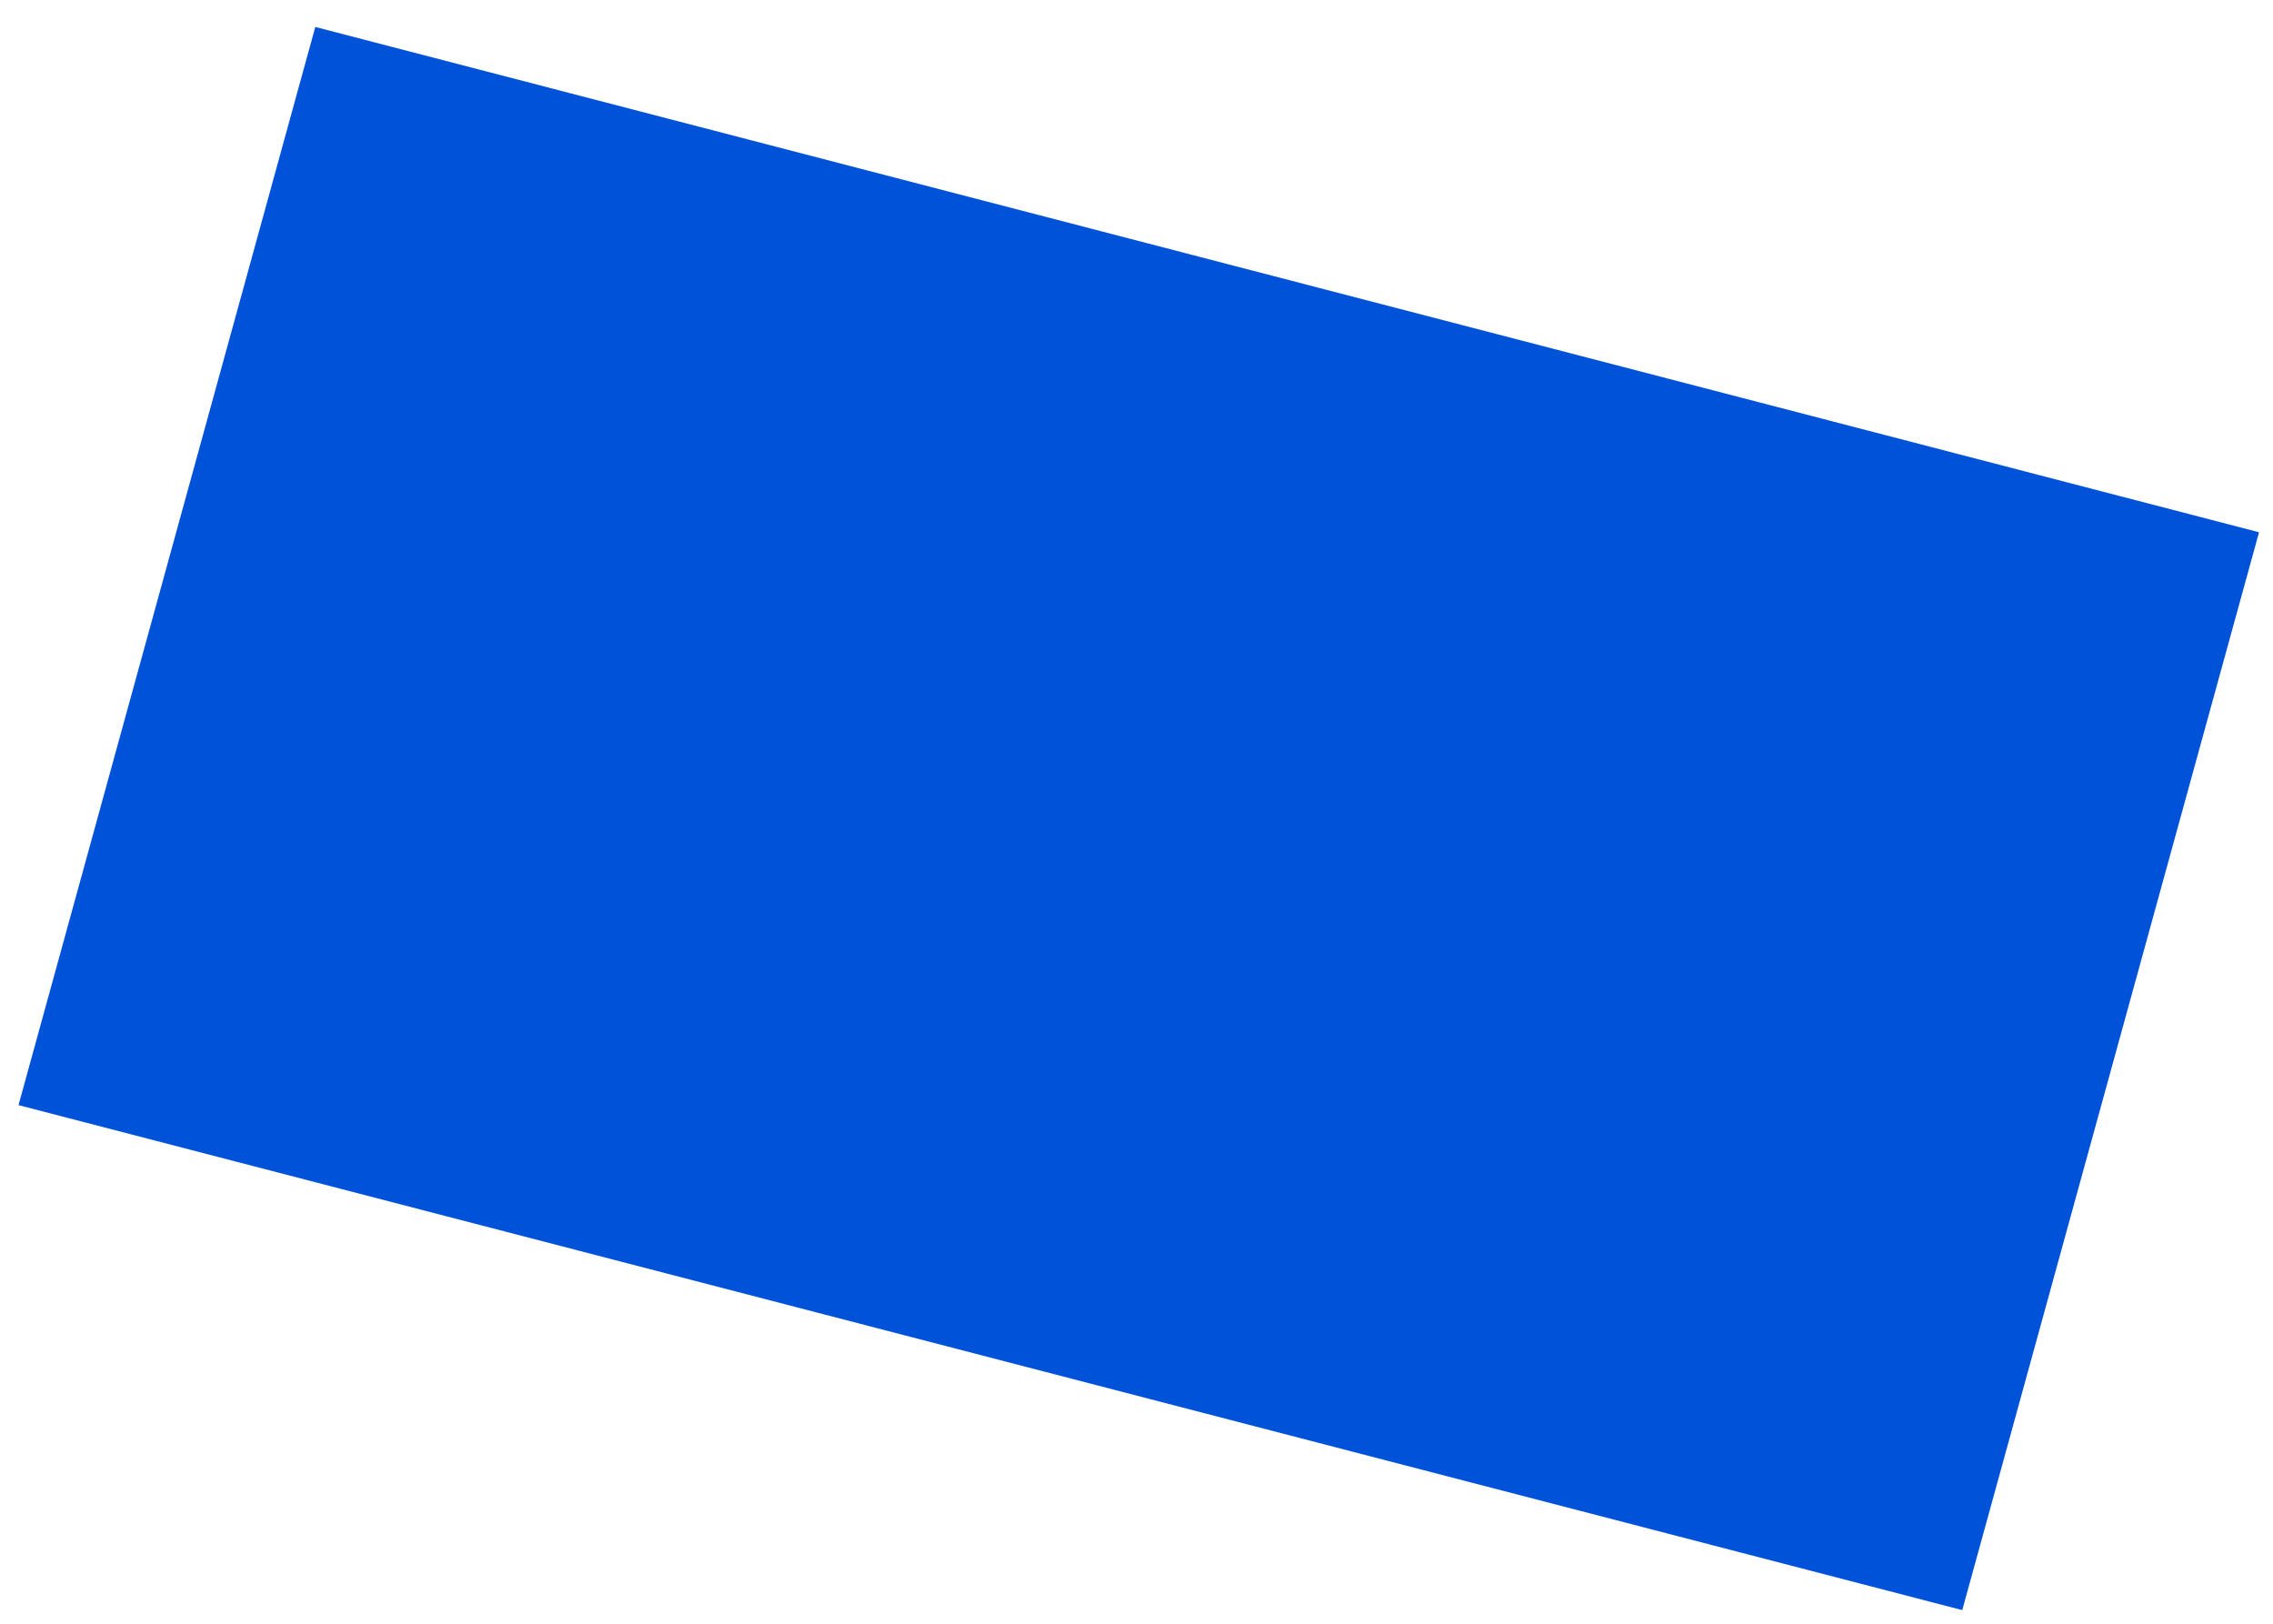 ﻿<?xml version="1.0" encoding="utf-8"?>
<svg version="1.1" xmlns:xlink="http://www.w3.org/1999/xlink" width="7px" height="5px" xmlns="http://www.w3.org/2000/svg">
  <defs>
    <pattern id="BGPattern" patternUnits="userSpaceOnUse" alignment="0 0" imageRepeat="None" />
    <mask fill="white" id="Clip909">
      <path d="M 6.957 1.639  L 6.043 4.958  L 0.057 3.403  L 0.971 0.083  L 6.957 1.639  Z " fill-rule="evenodd" />
    </mask>
  </defs>
  <g transform="matrix(1 0 0 1 -519 -1325 )">
    <path d="M 6.957 1.639  L 6.043 4.958  L 0.057 3.403  L 0.971 0.083  L 6.957 1.639  Z " fill-rule="nonzero" fill="rgba(0, 82, 217, 1)" stroke="none" transform="matrix(1 0 0 1 519 1325 )" class="fill" />
    <path d="M 6.957 1.639  L 6.043 4.958  L 0.057 3.403  L 0.971 0.083  L 6.957 1.639  Z " stroke-width="0" stroke-dasharray="0" stroke="rgba(255, 255, 255, 0)" fill="none" transform="matrix(1 0 0 1 519 1325 )" class="stroke" mask="url(#Clip909)" />
  </g>
</svg>